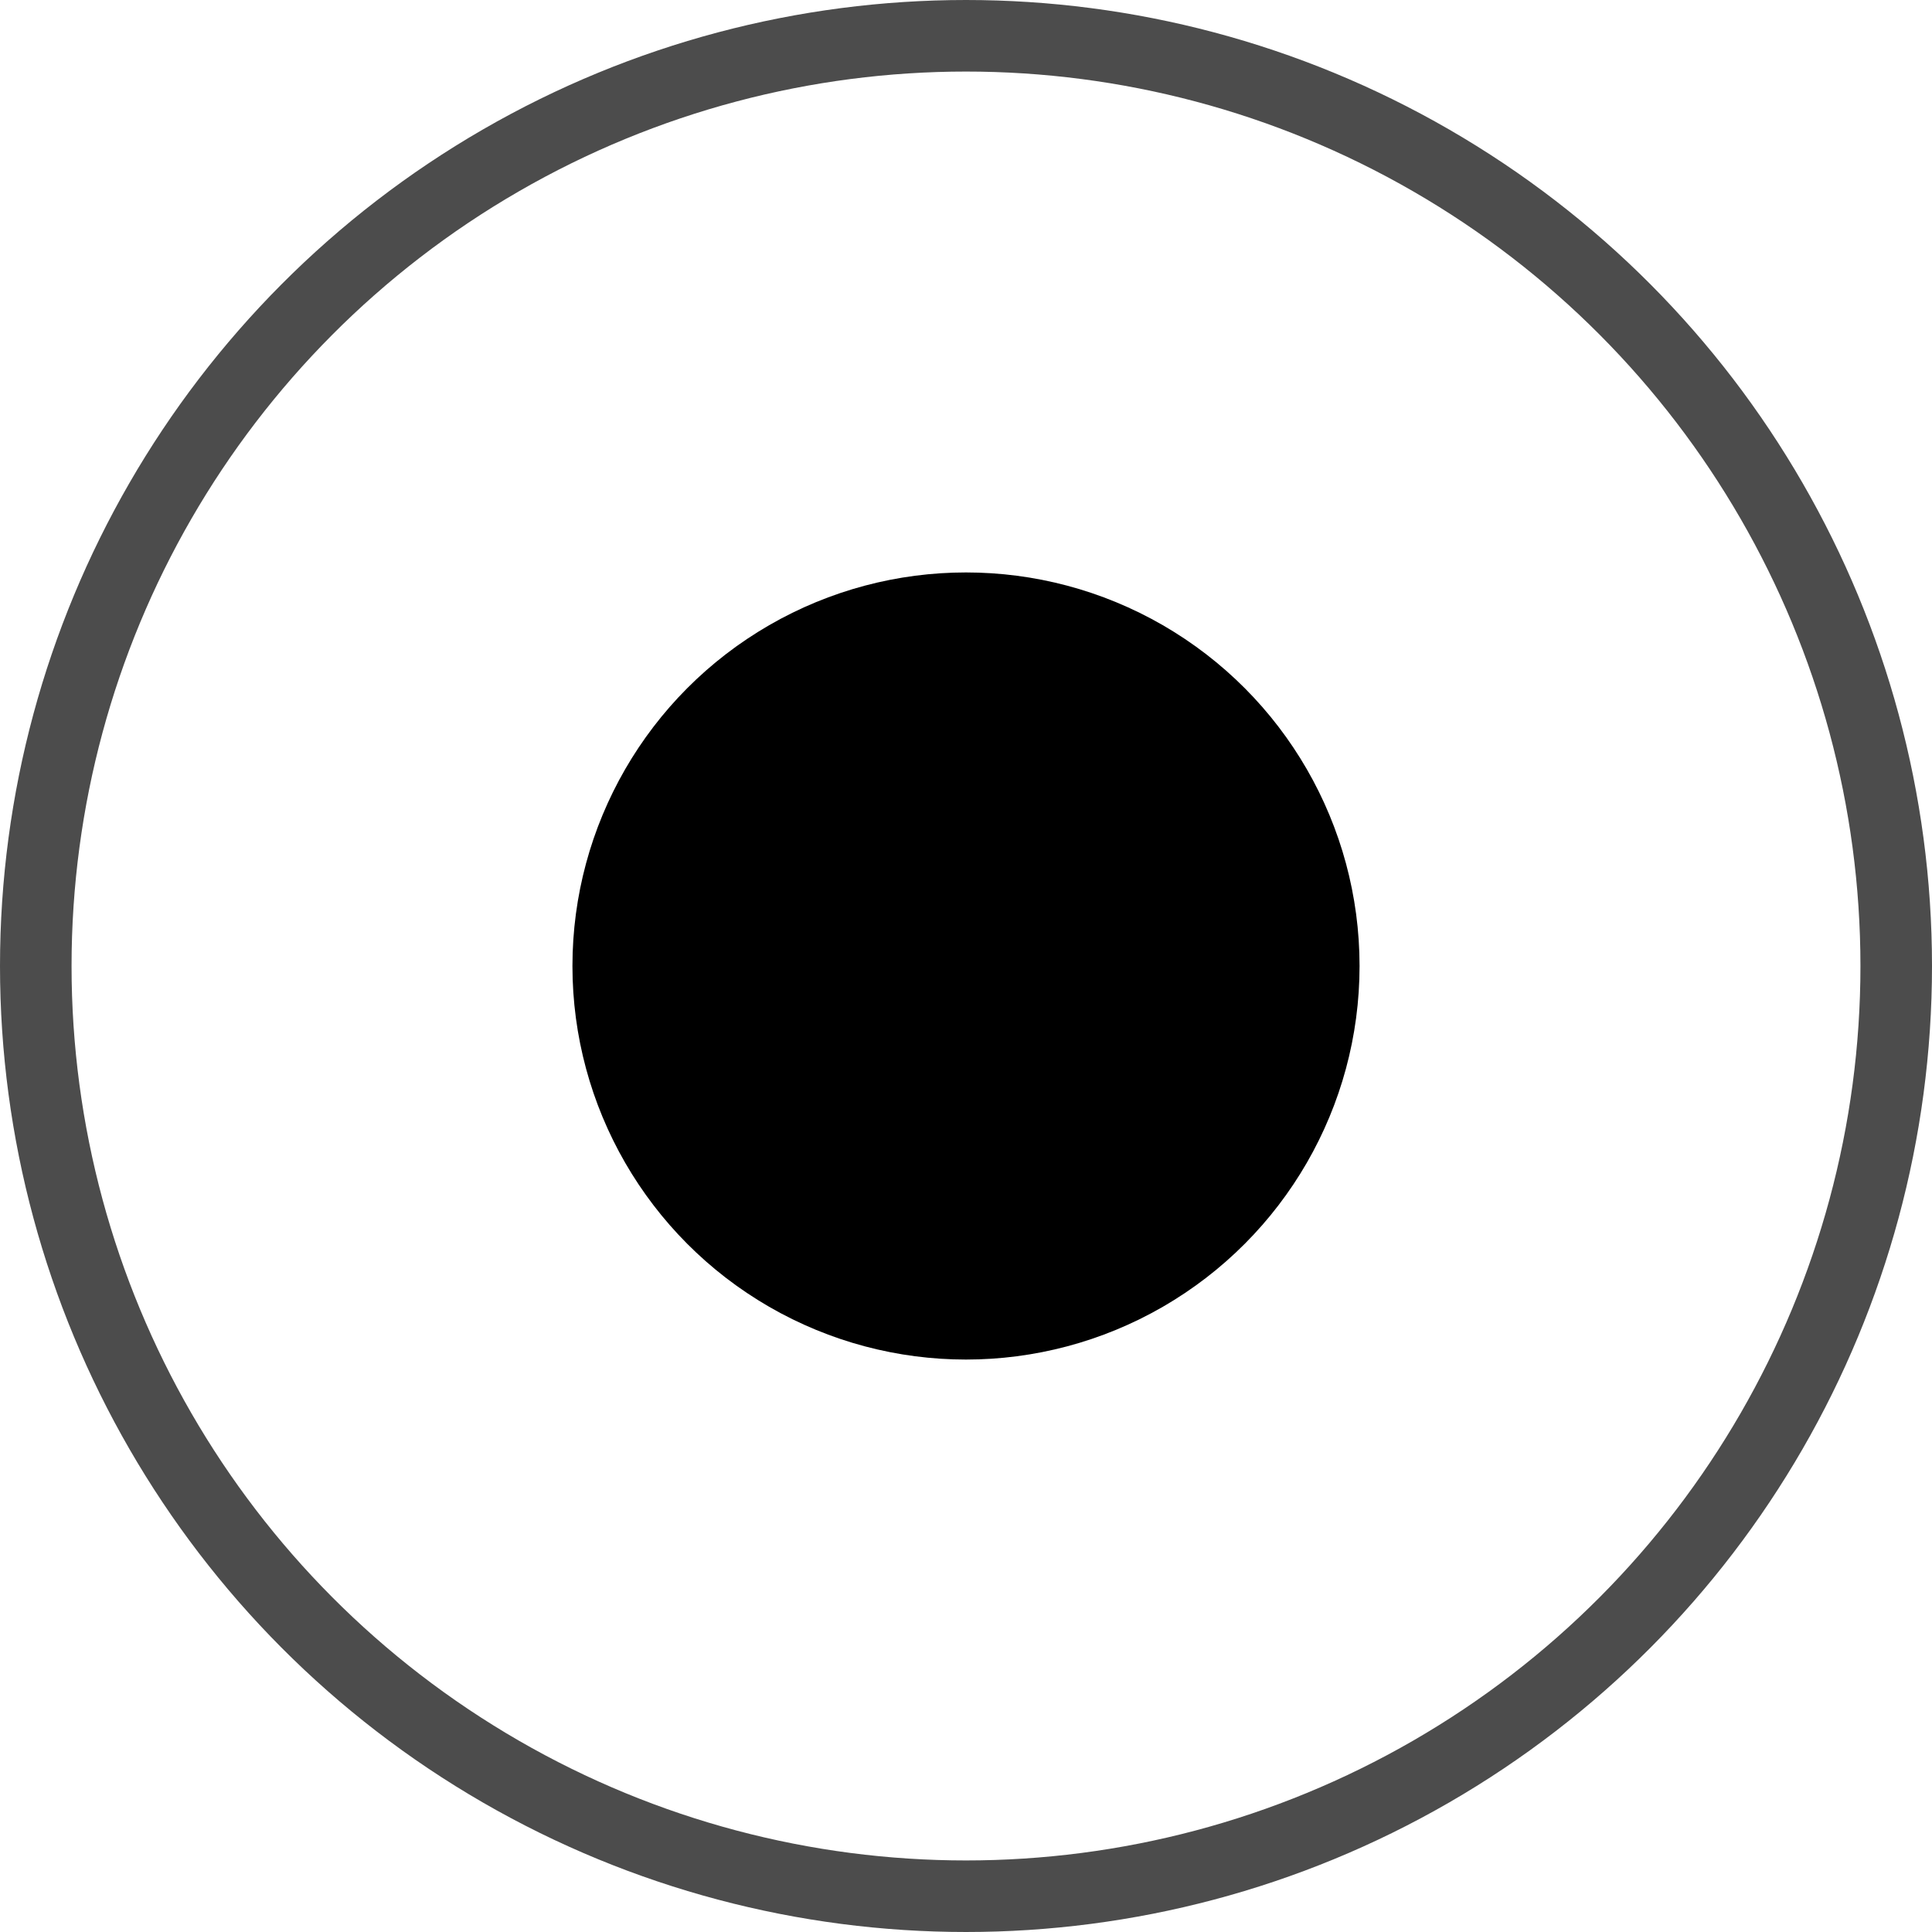 <svg width="27" height="27" viewBox="0 0 27 27" fill="none" xmlns="http://www.w3.org/2000/svg">
<g id="Active">
<circle id="Ellipse 2" opacity="0.7" cx="13.5" cy="13.5" r="13" stroke="black"/>
<circle id="Ellipse 1" cx="13.5" cy="13.5" r="5" fill="black" stroke="black"/>
</g>
</svg>
